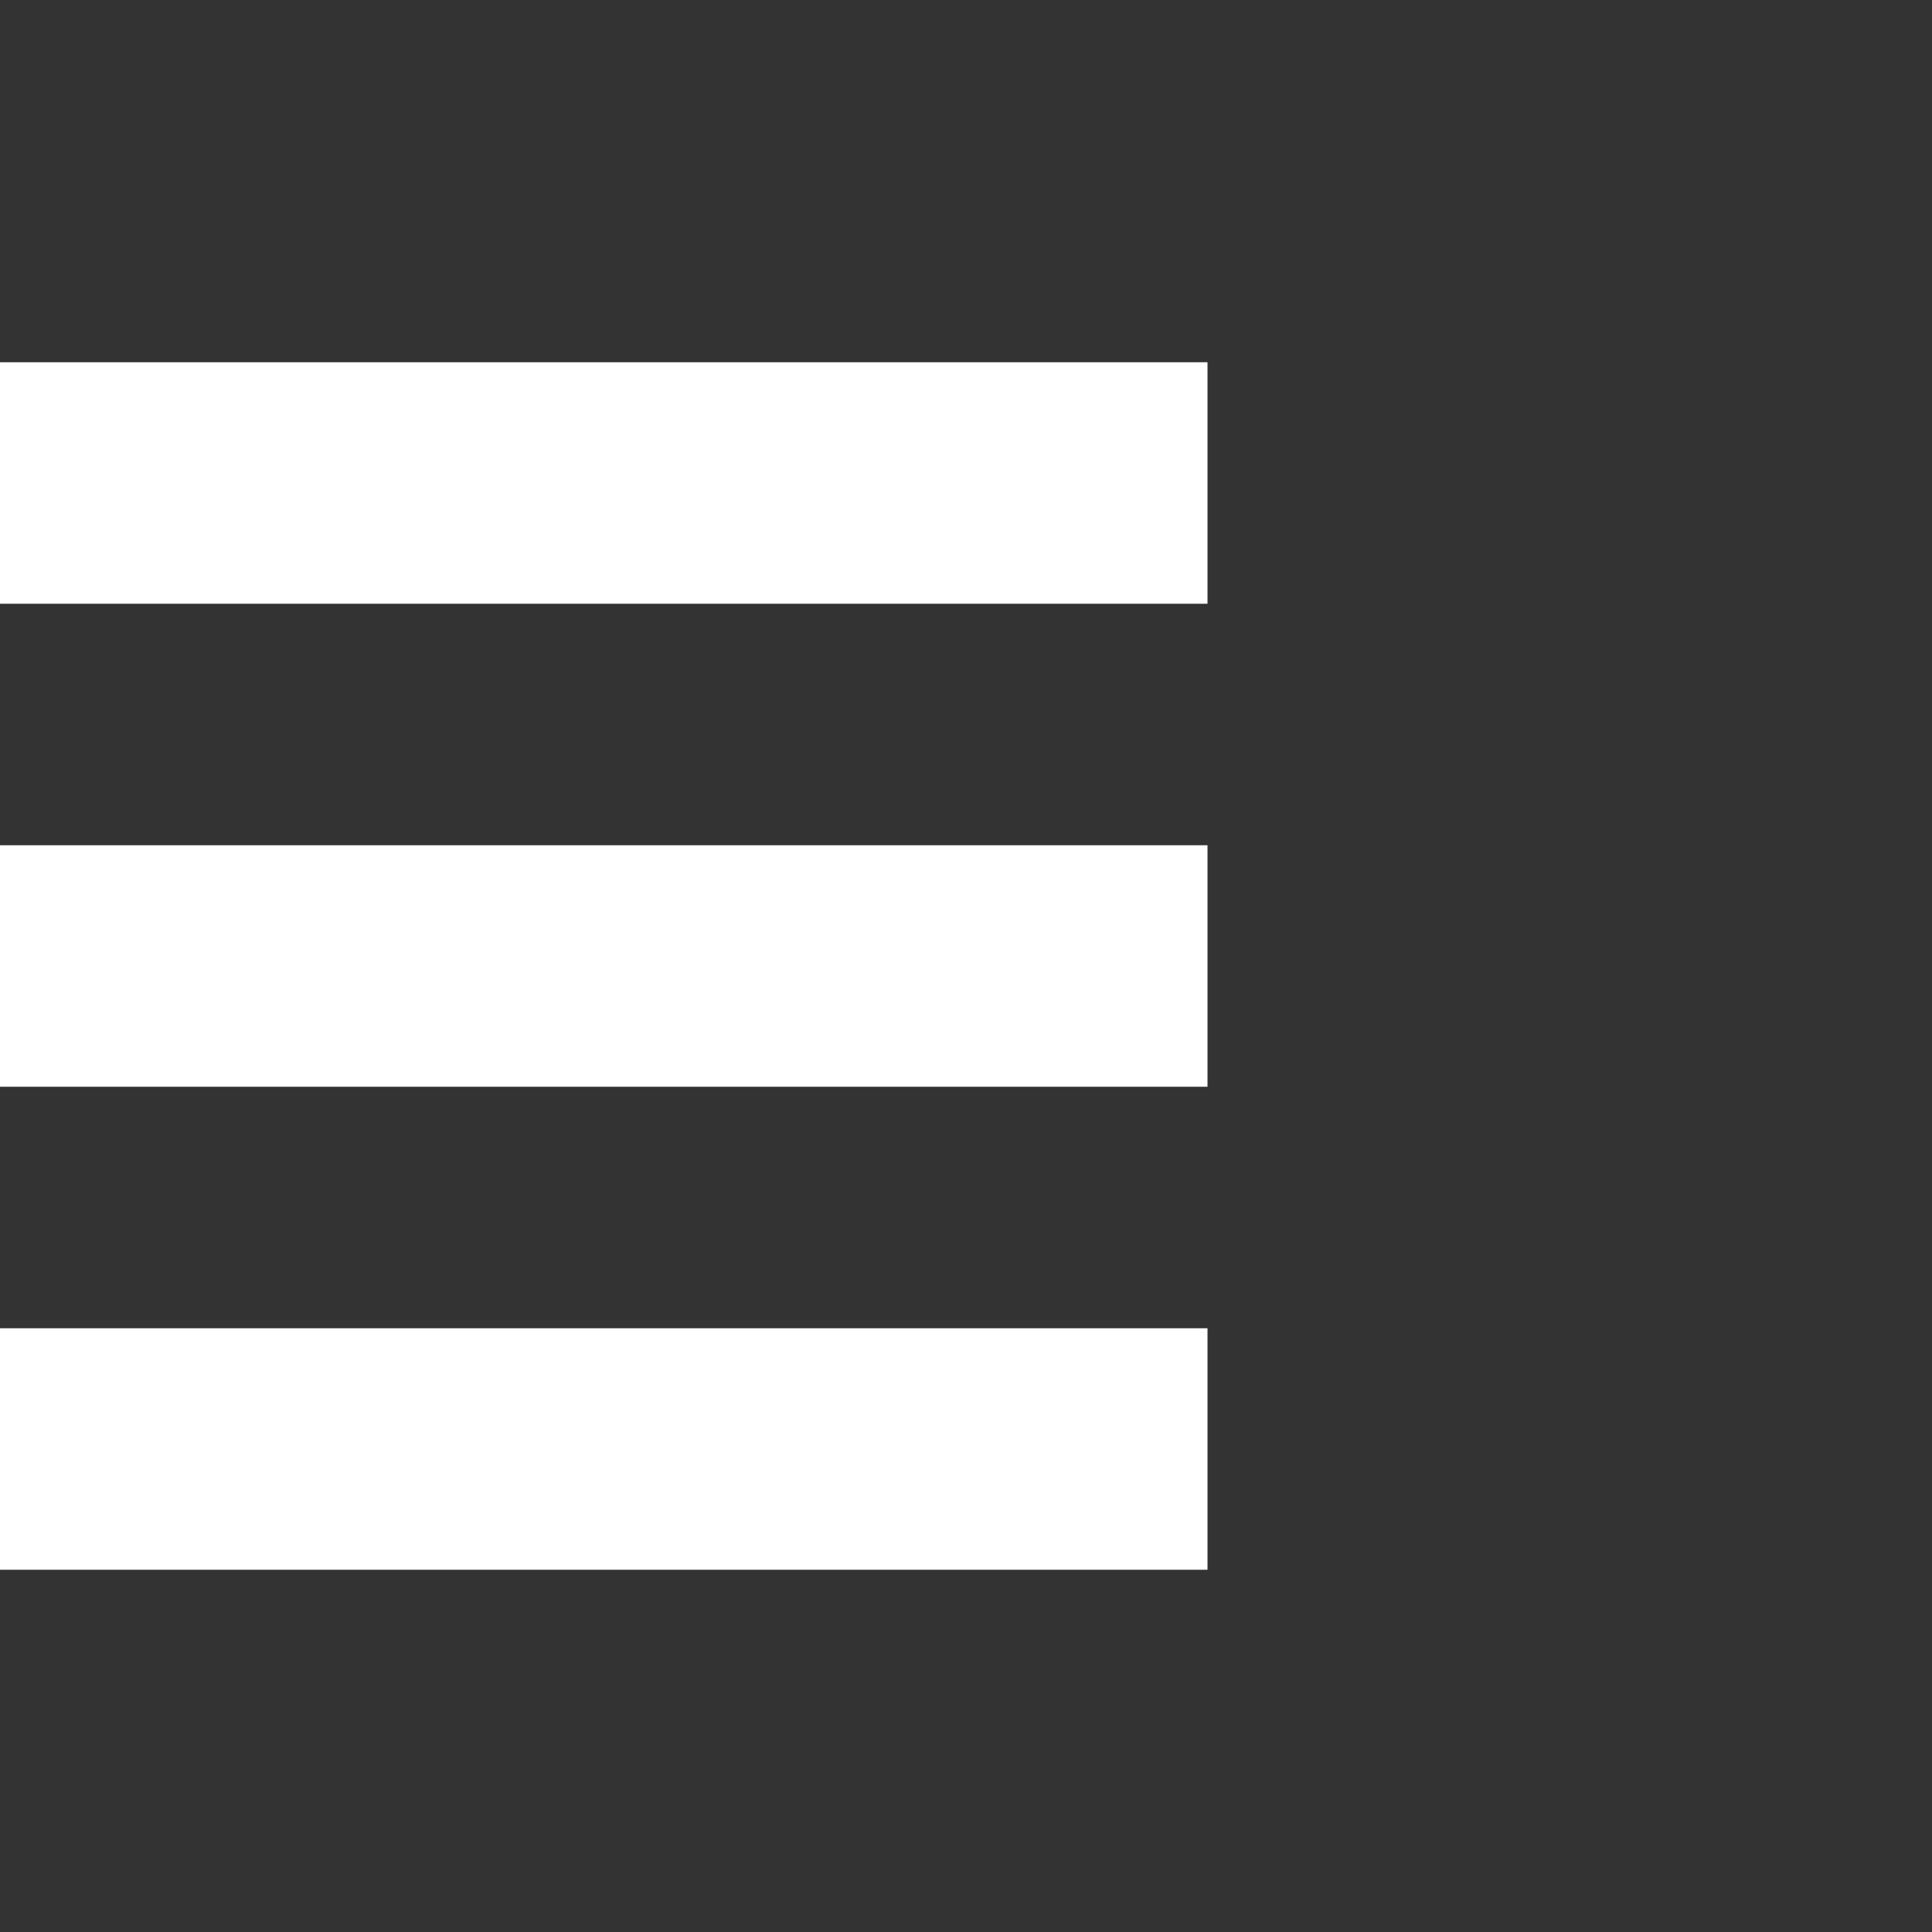 <?xml version="1.0" encoding="utf-8"?>
<!-- Generator: Adobe Illustrator 15.1.0, SVG Export Plug-In . SVG Version: 6.00 Build 0)  -->
<!DOCTYPE svg PUBLIC "-//W3C//DTD SVG 1.1//EN" "http://www.w3.org/Graphics/SVG/1.1/DTD/svg11.dtd">
<svg version="1.1" id="Layer_1" xmlns="http://www.w3.org/2000/svg" xmlns:xlink="http://www.w3.org/1999/xlink" x="0px" y="0px"
	 width="16px" height="16px" viewBox="0 0 16 16" enable-background="new 0 0 16 16" xml:space="preserve">
<rect x="0" y="0" width="16" height="16" fill="#333333" stroke="none"/>
<rect x="0.5" y="3.5" fill="#FFFFFF" stroke="#FFFFFF" stroke-miterlimit="10" width="9" height="1"/>
<rect x="0.5" y="7.5" fill="#FFFFFF" stroke="#FFFFFF" stroke-miterlimit="10" width="9" height="1"/>
<rect x="0.5" y="11.5" fill="#FFFFFF" stroke="#FFFFFF" stroke-miterlimit="10" width="9" height="1"/>
</svg>
